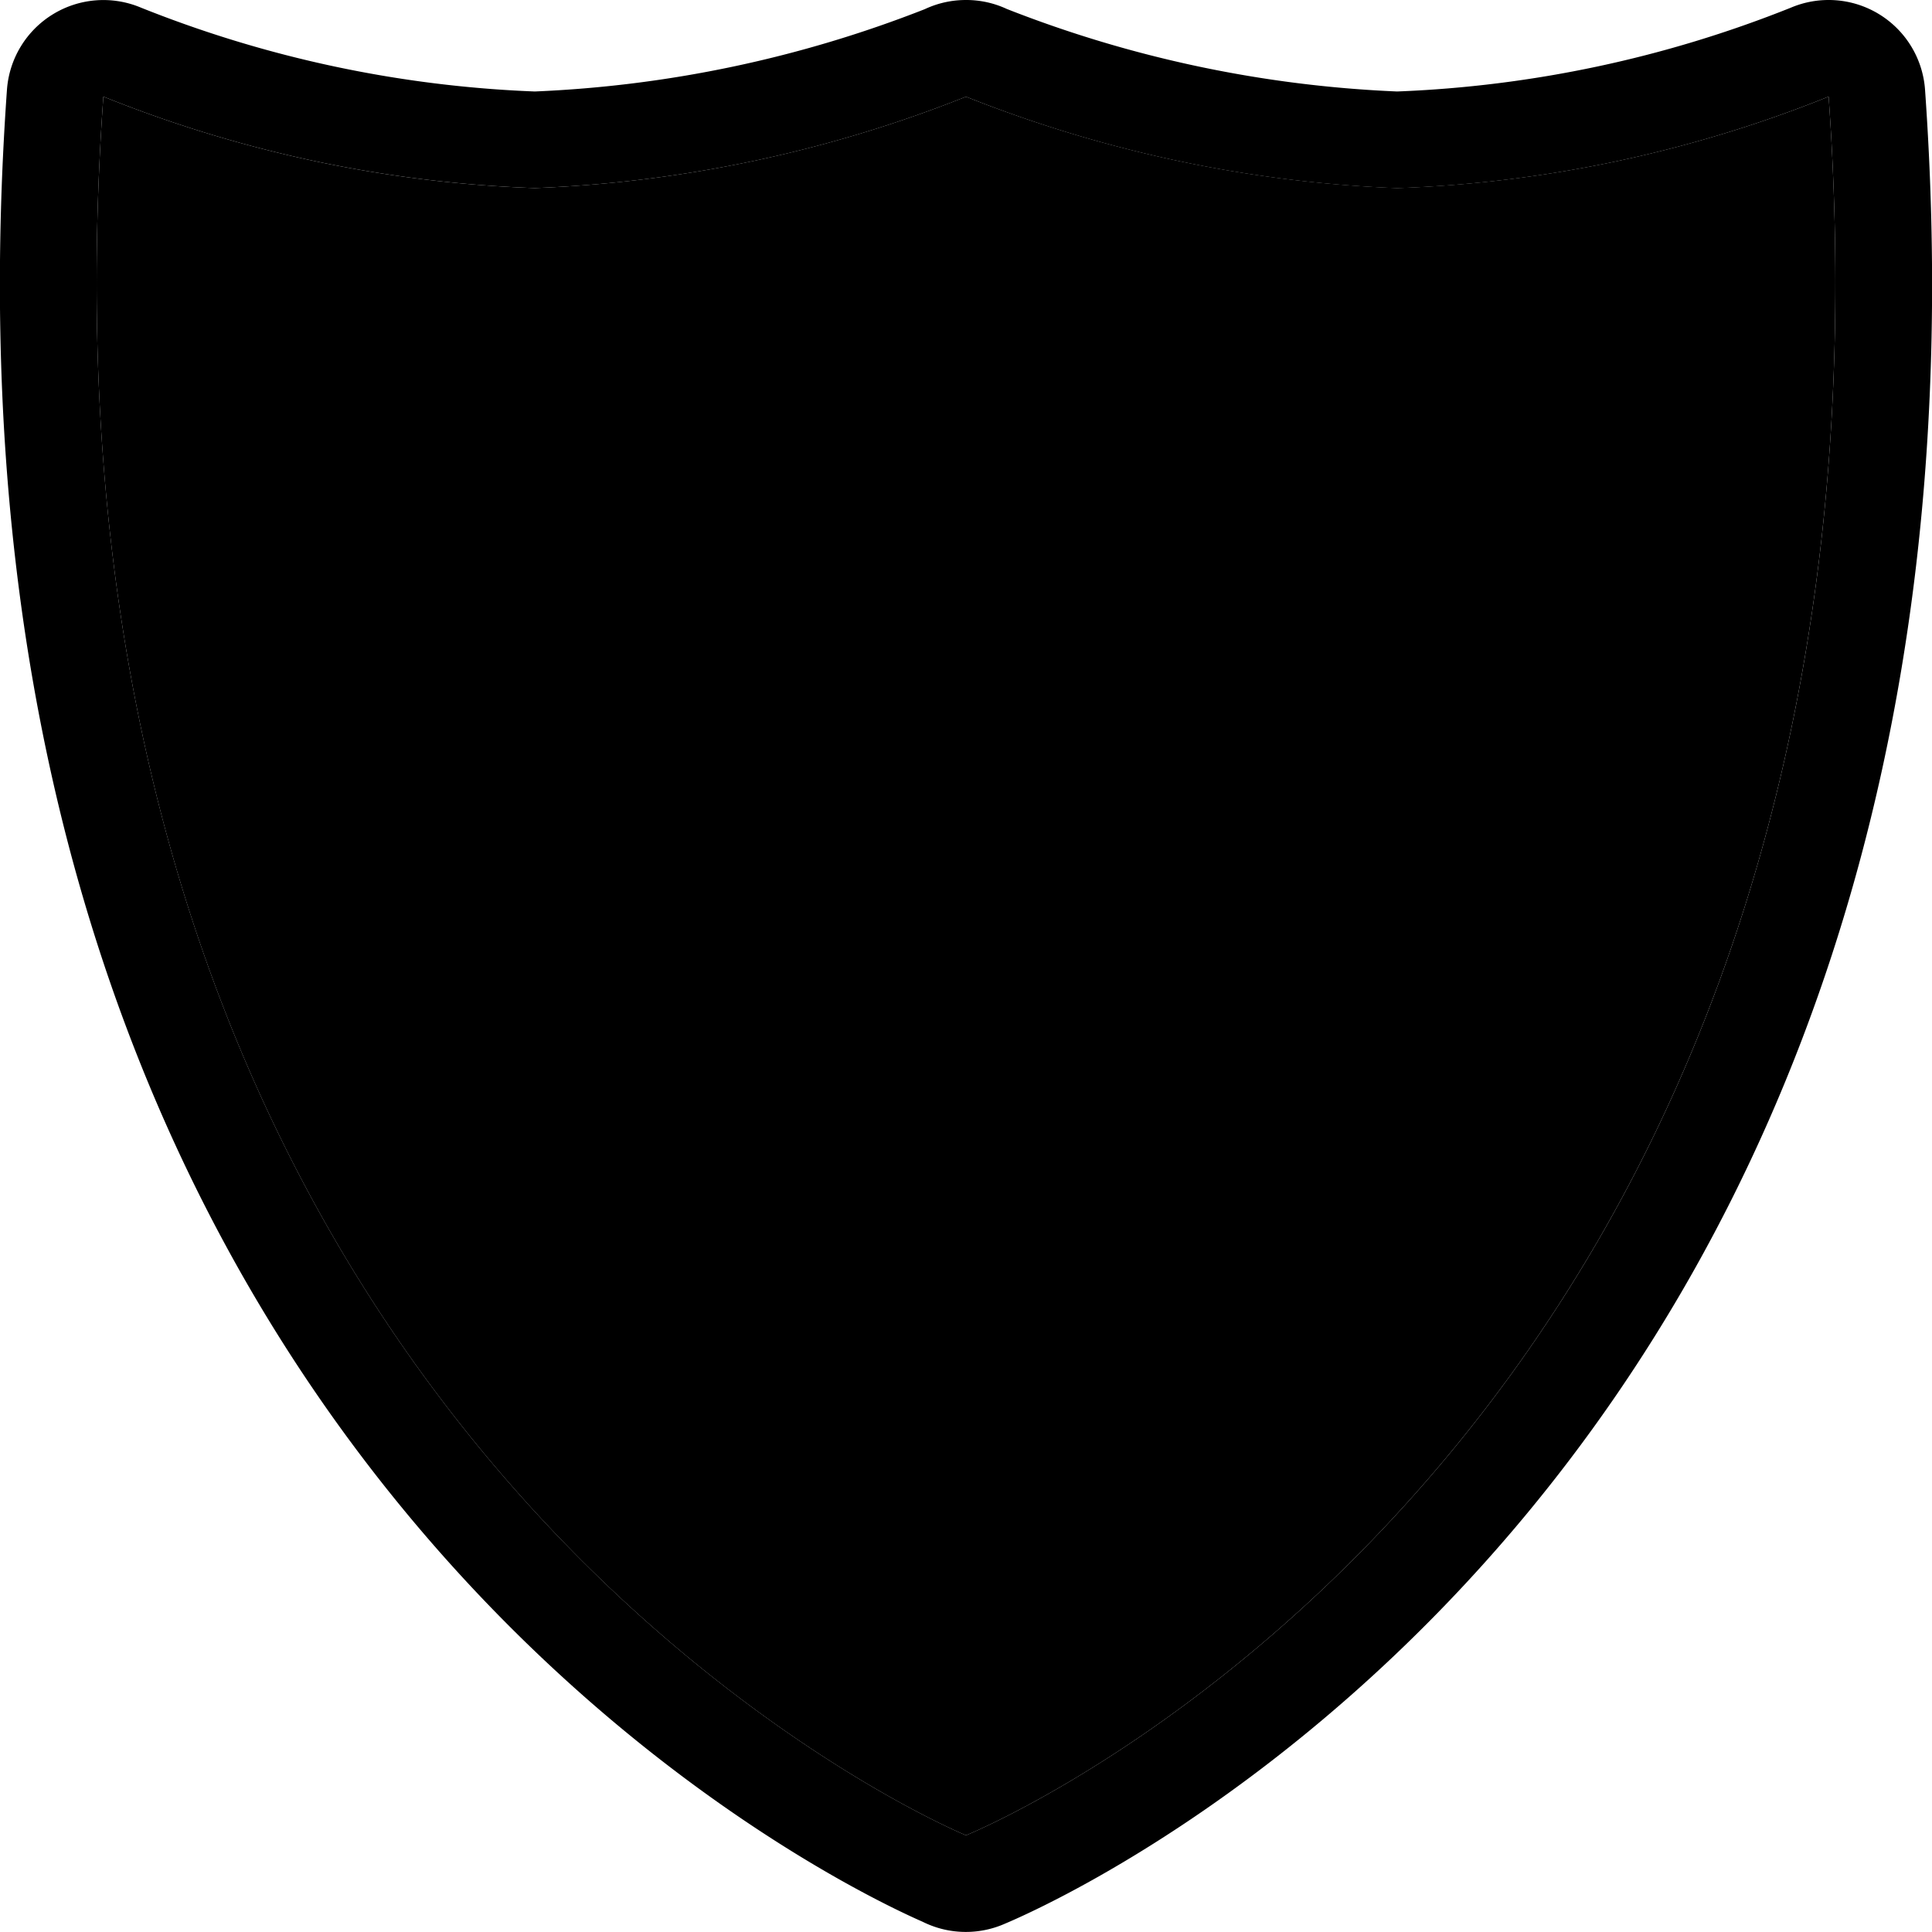 <svg xmlns="http://www.w3.org/2000/svg" id="co-national-2" width="60" height="60" viewBox="0 0 20 20"><g><path d="M0,0 H20 V20 H0 Z" fill="none"/><path d="M18.93,1c.984,13.882-8.766,17.932-8.93,17.999C9.837,18.931.086,14.823,1.07,1a13.176,13.176,0,0,0,4.466.947A13.443,13.443,0,0,0,10,1.001a13.443,13.443,0,0,0,4.464.947A13.176,13.176,0,0,0,18.93,1M10.002,1,10,1.001,9.998,1h.004M10,18.999,10.002,19H9.998L10,18.999M18.93,0a.999.999,0,0,0-.39.079h0a12.241,12.241,0,0,1-4.077.868,12.471,12.471,0,0,1-4.04-.854A.994.994,0,0,0,10.002,0H9.998a.998.998,0,0,0-.425.095A12.466,12.466,0,0,1,5.536.947,12.24,12.24,0,0,1,1.459.079a1.001,1.001,0,0,0-1.387.85C-.924,14.923,8.577,19.467,9.551,19.894a1.002,1.002,0,0,0,.852.02c.694-.292,10.537-4.696,9.525-18.985A1,1,0,0,0,18.93,0Z" fill="hsl(230, 18%, 13%)"/><path d="M10.002,19S.077,14.94,1.07,1a13.176,13.176,0,0,0,4.466.947A13.46,13.46,0,0,0,10.002,1H9.998a13.46,13.46,0,0,0,4.466.947A13.176,13.176,0,0,0,18.93,1c.992,14-8.932,18-8.932,18Z" fill="hsl(0, 0%, 100%)"/></g></svg>